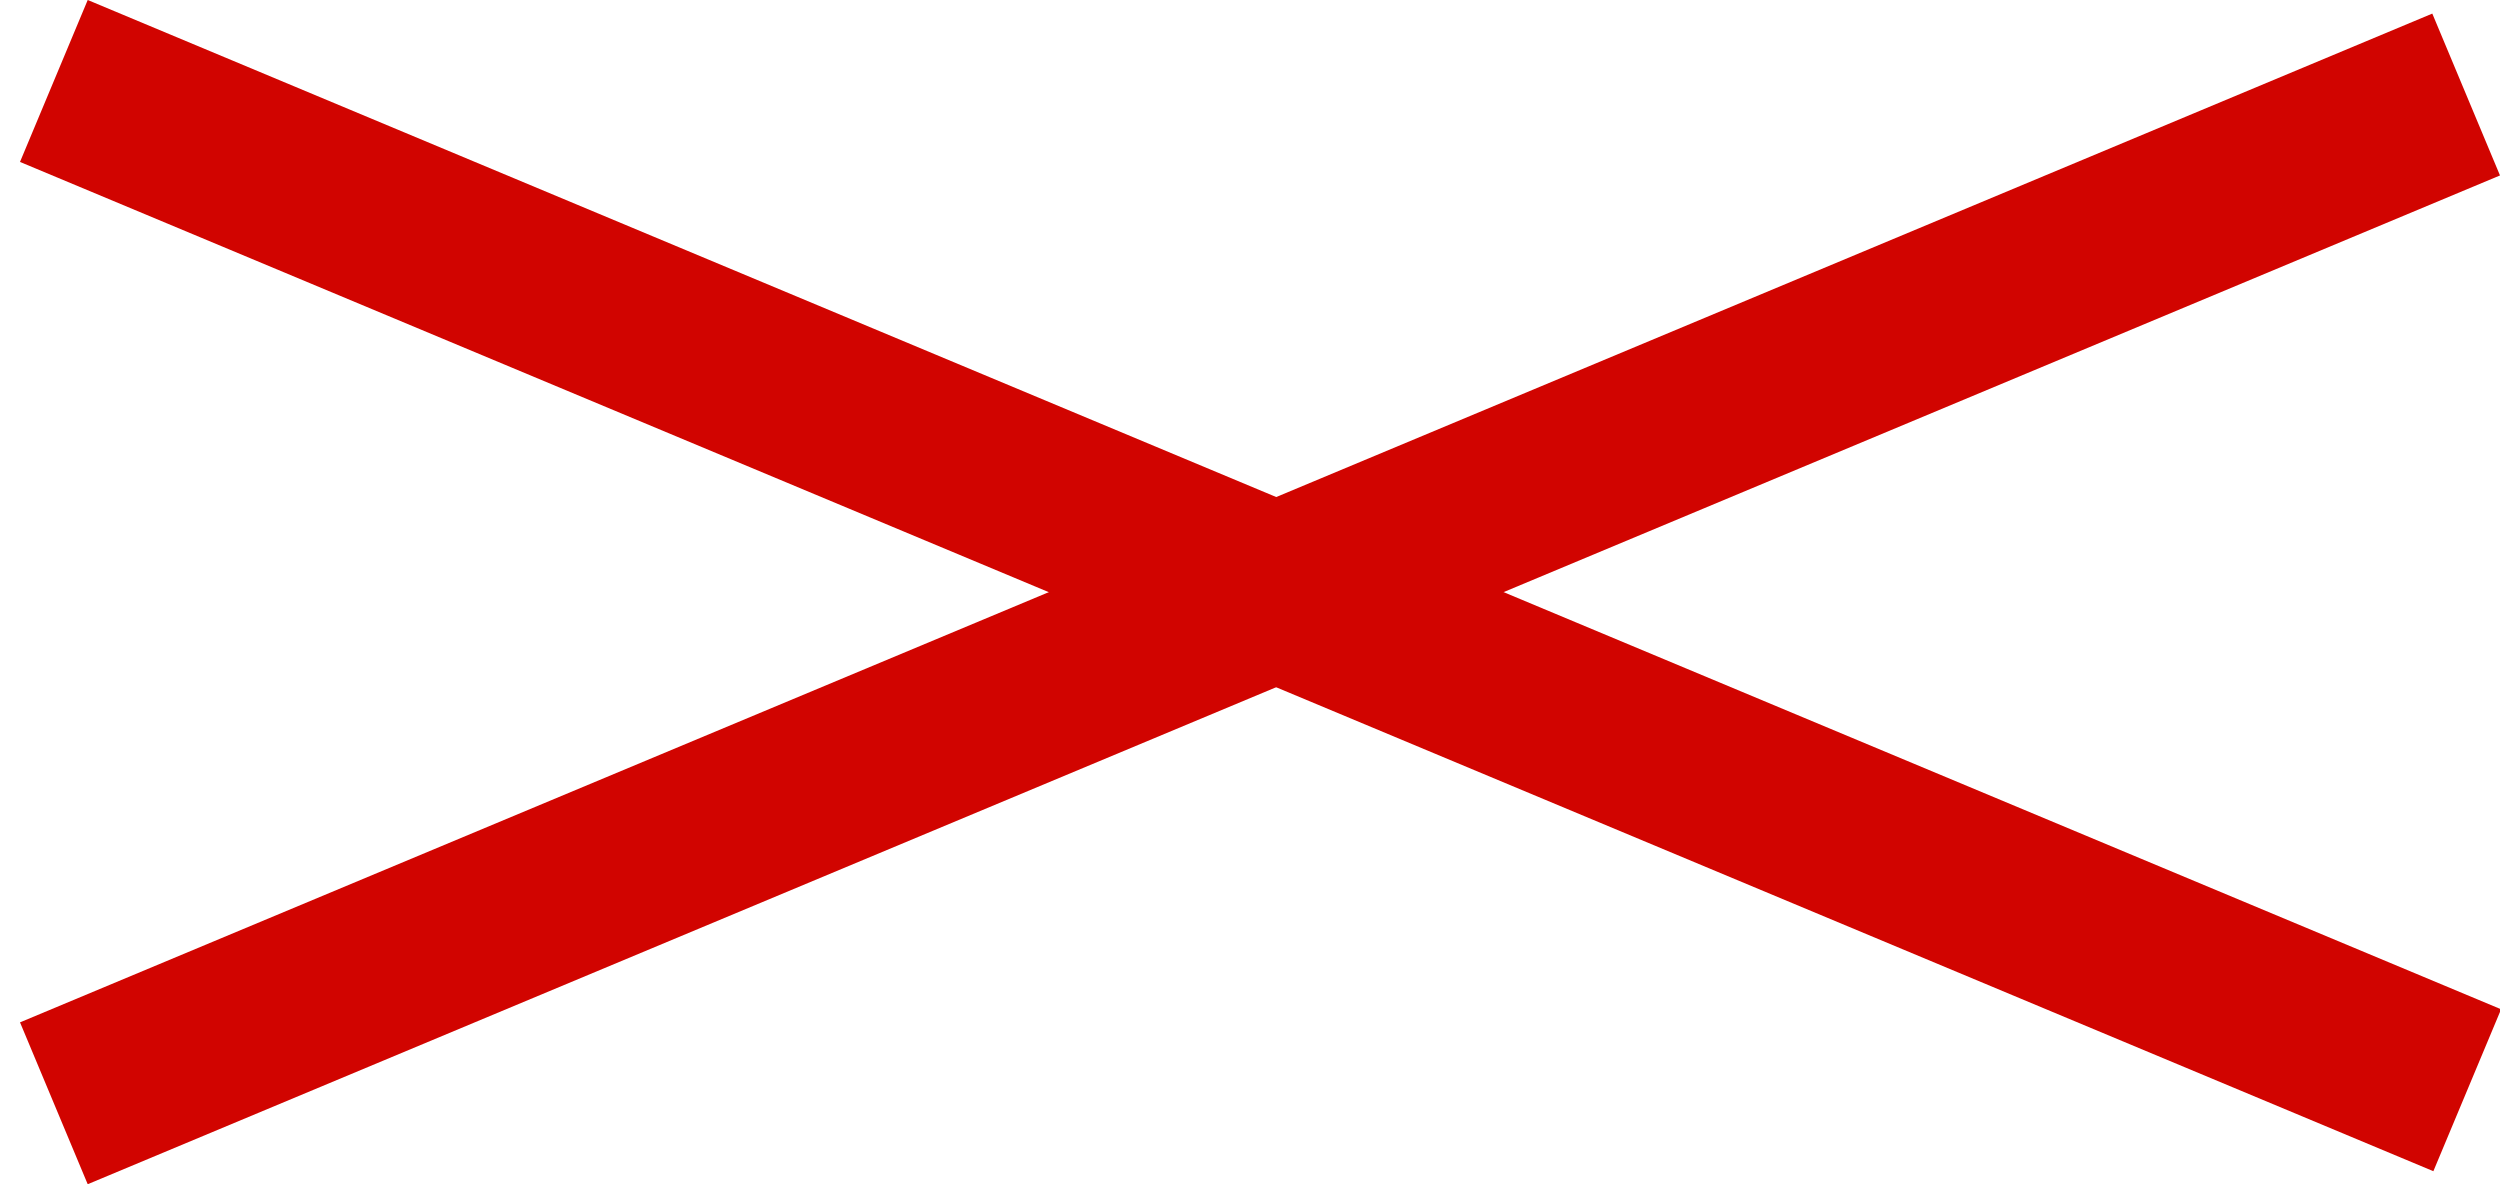 <svg width="57" height="27" viewBox="0 0 57 27" fill="none" xmlns="http://www.w3.org/2000/svg">
<line x1="1.228" y1="25.155" x2="56.228" y2="2.155" stroke="#D10400" stroke-width="4"/>
<line y1="-2" x2="59.615" y2="-2" transform="matrix(0.923 0.386 0.386 -0.923 2 0)" stroke="#D10400" stroke-width="4"/>
</svg>
